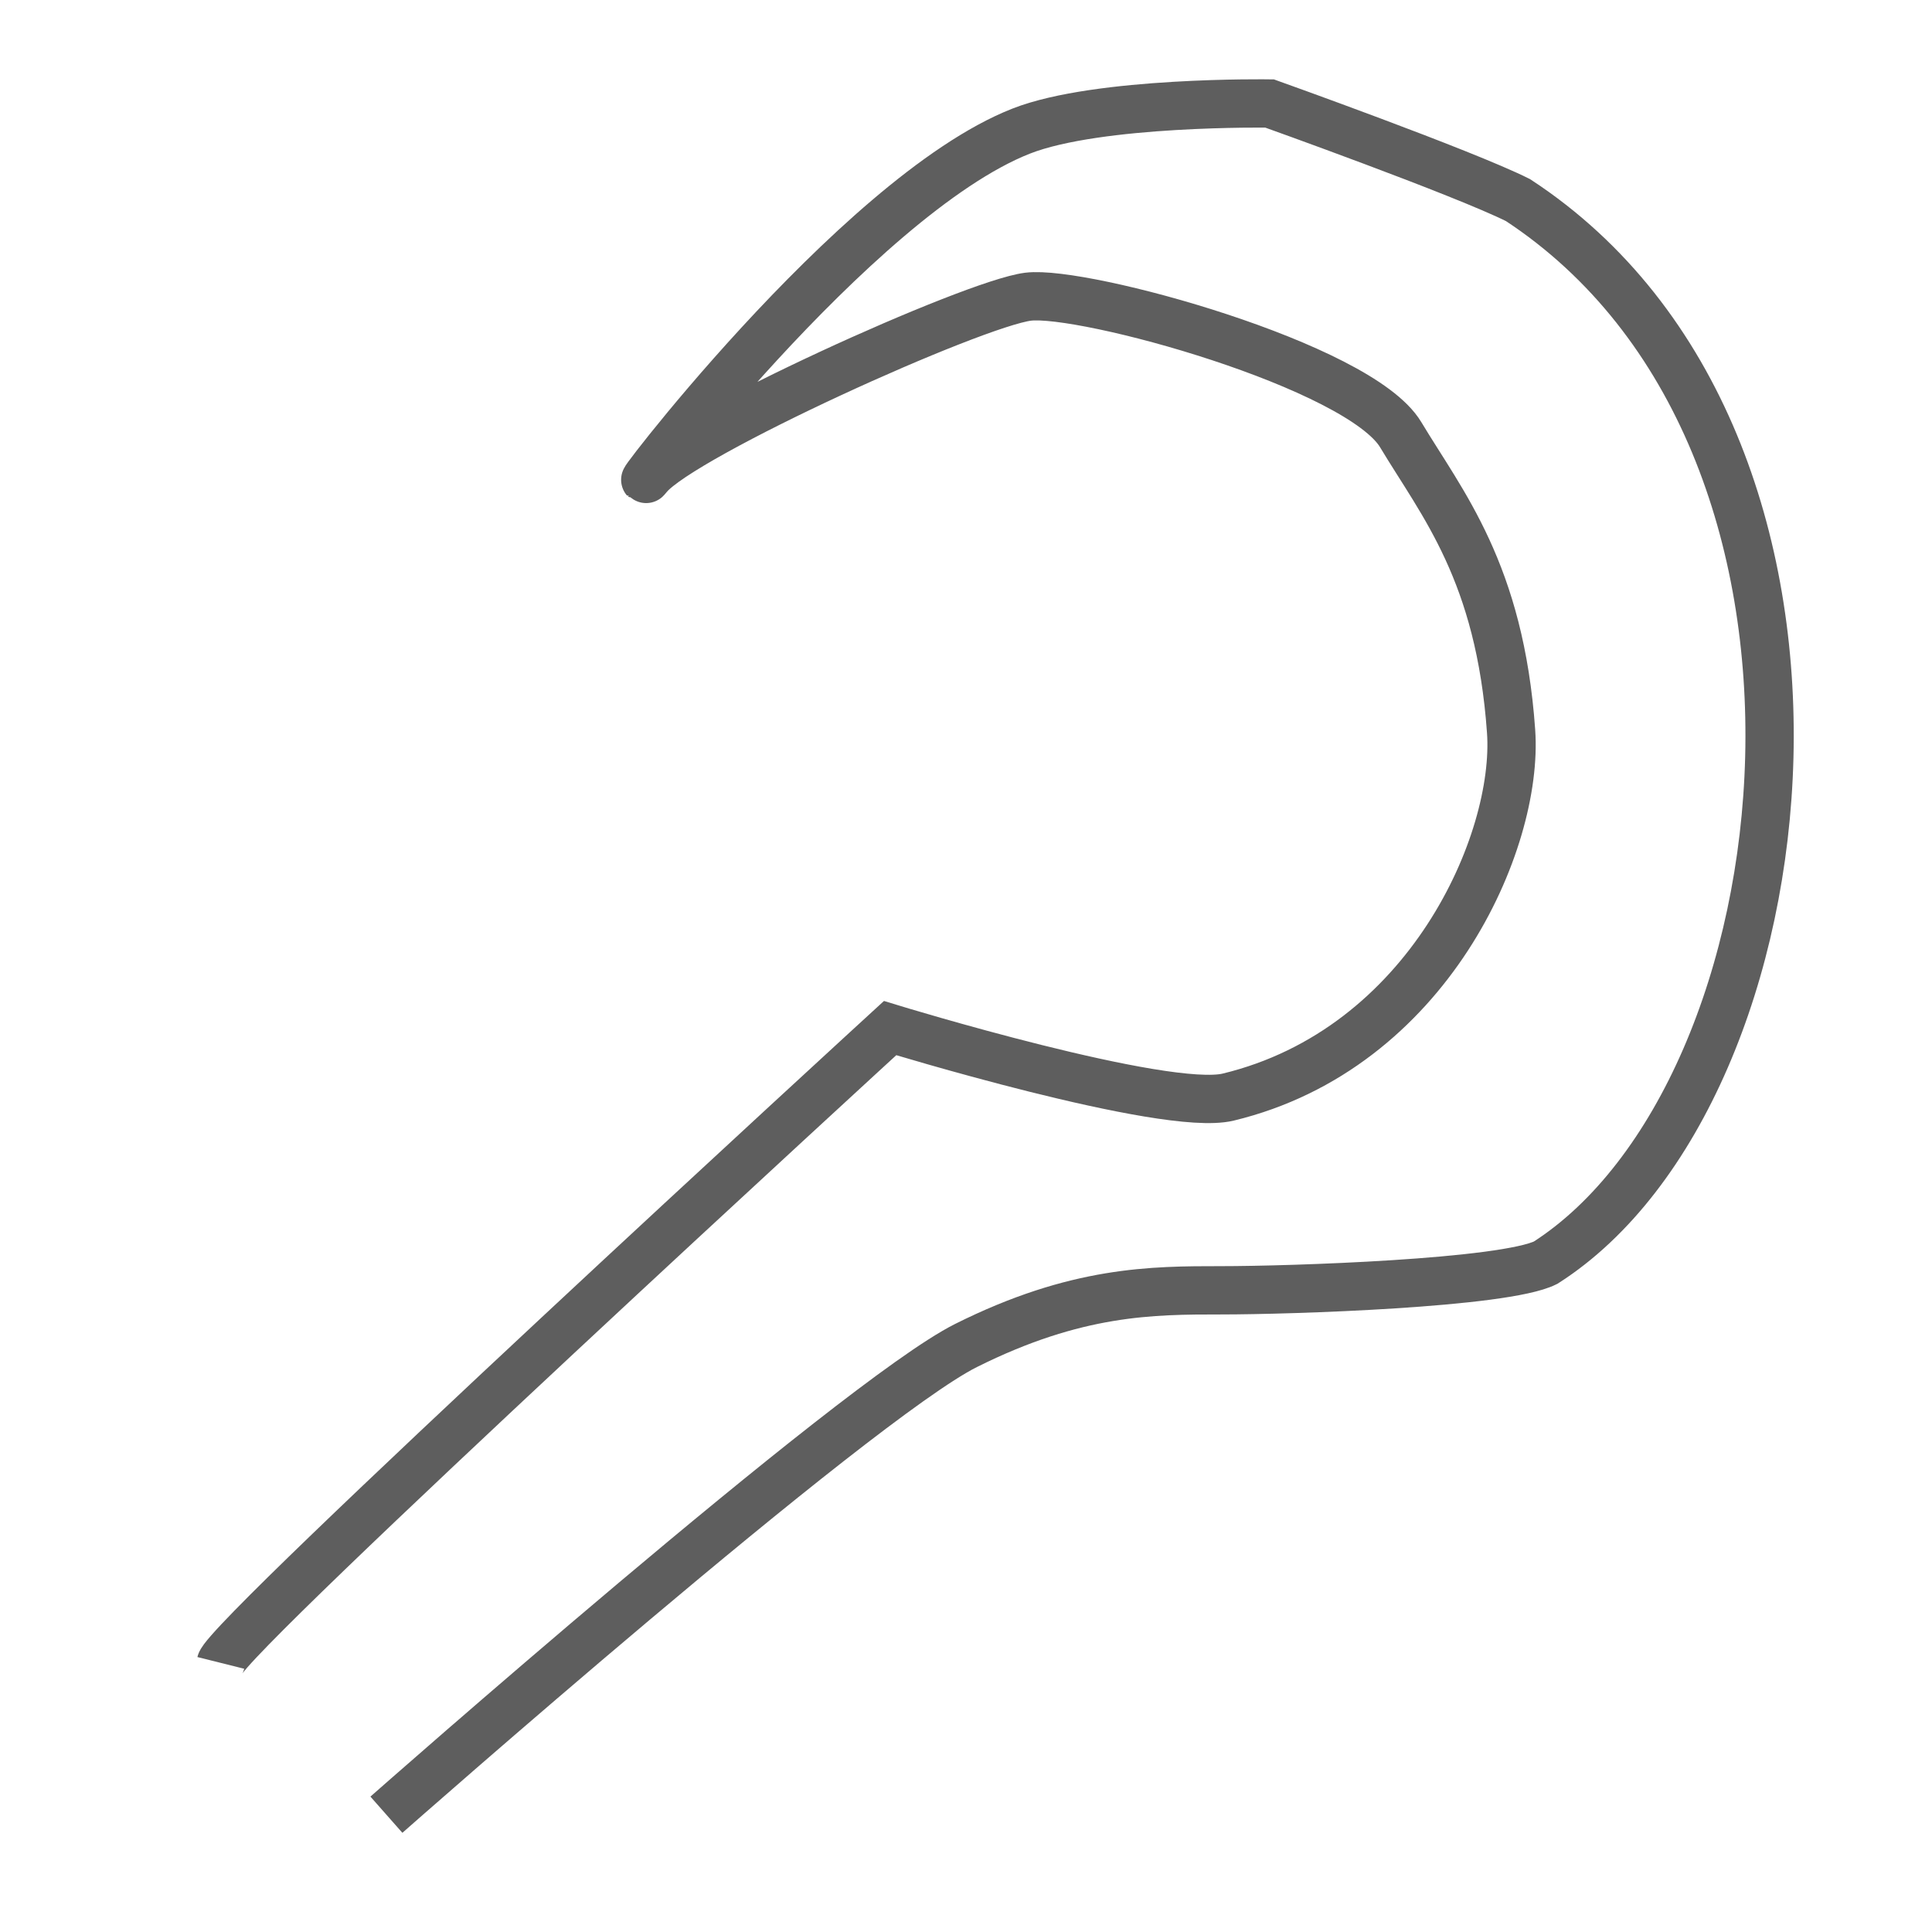 <?xml version="1.0" encoding="UTF-8" standalone="no"?>
<!-- Created with Inkscape (http://www.inkscape.org/) -->

<svg
   xmlns:dc="http://purl.org/dc/elements/1.1/"
   xmlns:cc="http://creativecommons.org/ns#"
   xmlns:rdf="http://www.w3.org/1999/02/22-rdf-syntax-ns#"
   xmlns:svg="http://www.w3.org/2000/svg"
   xmlns="http://www.w3.org/2000/svg"
   xmlns:sodipodi="http://sodipodi.sourceforge.net/DTD/sodipodi-0.dtd"
   xmlns:inkscape="http://www.inkscape.org/namespaces/inkscape"
   width="800"
   height="800"
   id="svg2"
   version="1.1"
   inkscape:version="0.48.4 r9939"
   sodipodi:docname="Class_Cleric.svg"
   inkscape:export-filename="C:\dev\SNV_WebGL\RPGMaster\RPGMaster\RPGMaster\Images\Class_Cleric.png"
   inkscape:export-xdpi="22.5"
   inkscape:export-ydpi="22.5">
  <defs
     id="defs4" />
  <sodipodi:namedview
     id="base"
     pagecolor="#ffffff"
     bordercolor="#666666"
     borderopacity="1.0"
     inkscape:pageopacity="0.0"
     inkscape:pageshadow="2"
     inkscape:zoom="0.35"
     inkscape:cx="-254.43607"
     inkscape:cy="387.88265"
     inkscape:document-units="px"
     inkscape:current-layer="layer1"
     showgrid="false"
     inkscape:window-width="1280"
     inkscape:window-height="660"
     inkscape:window-x="-8"
     inkscape:window-y="-8"
     inkscape:window-maximized="1" />
  <g
     inkscape:label="Layer 1"
     inkscape:groupmode="layer"
     id="layer1"
     transform="translate(0,-252.362)">
    <path
       style="fill:none;stroke:#323232;stroke-width:20;stroke-linecap:butt;stroke-linejoin:miter;stroke-miterlimit:4;stroke-opacity:0.784;stroke-dasharray:none"
       d="m 91.429,940.934 c 2.857,-11.429 277.143,-262.857 277.143,-262.857 0,0 113.798,34.896 140,28.571 C 591.429,686.648 628.924,600.91 625.714,555.219 621.084,489.302 597.143,460.934 580,432.362 c -17.143,-28.571 -131.429,-60 -154.286,-57.143 -22.857,2.857 -142.857,57.143 -157.143,74.286 -14.286,17.143 85.318,-115.786 154.286,-142.857 31.964,-12.547 102.857,-11.429 102.857,-11.429 0,0 80,28.571 102.857,40 151.588,99.394 122.106,369.166 11.429,440 -17.143,8.571 -105.714,11.429 -134.286,11.429 -28.571,0 -60,0 -105.714,22.857 -45.714,22.857 -240,194.286 -240,194.286"
       id="path4331"
       inkscape:connector-curvature="0"
       sodipodi:nodetypes="ccsssssscccssc" />
  </g>
</svg>
